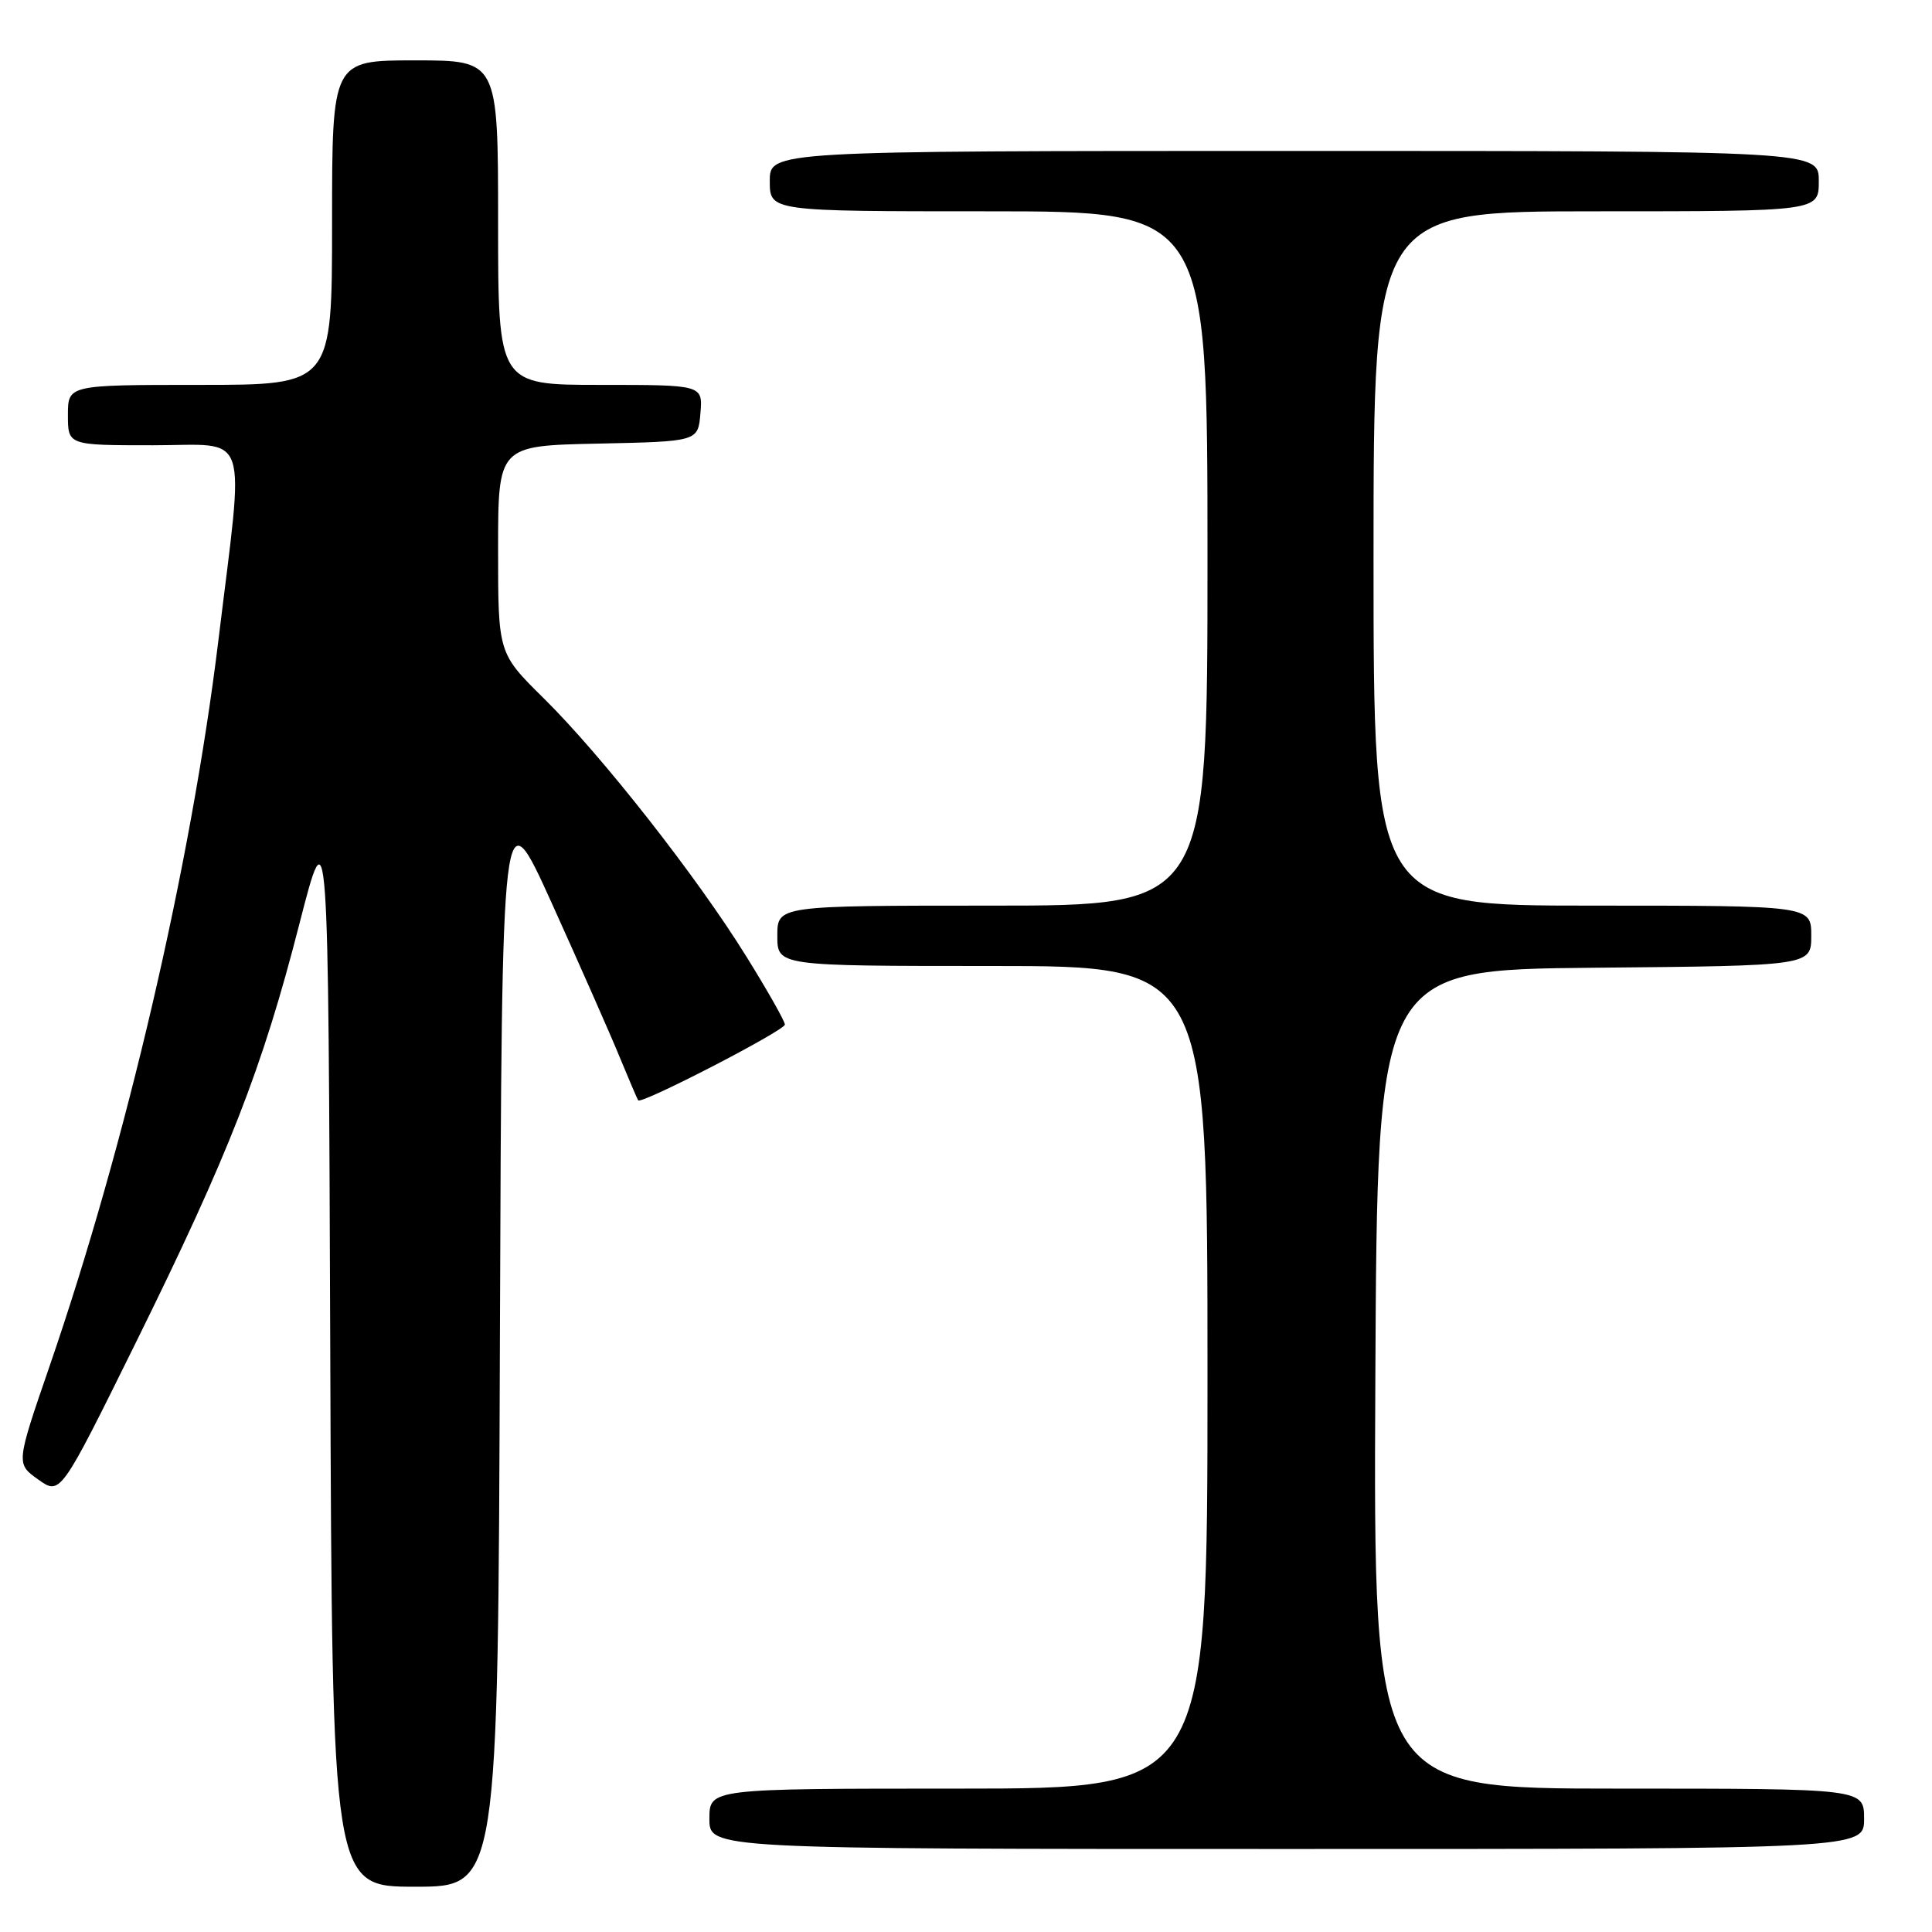 <?xml version="1.0" encoding="UTF-8" standalone="no"?>
<!DOCTYPE svg PUBLIC "-//W3C//DTD SVG 1.1//EN" "http://www.w3.org/Graphics/SVG/1.1/DTD/svg11.dtd" >
<svg xmlns="http://www.w3.org/2000/svg" xmlns:xlink="http://www.w3.org/1999/xlink" version="1.1" viewBox="0 0 256 256">
 <g >
 <path fill="currentColor"
d=" M 66.24 177.53 C 66.50 105.07 66.50 105.07 73.16 119.78 C 76.82 127.88 80.84 136.97 82.08 140.00 C 83.33 143.03 84.45 145.64 84.56 145.80 C 84.96 146.38 104.00 136.54 104.00 135.76 C 104.00 135.32 101.71 131.27 98.90 126.75 C 92.35 116.18 79.77 100.15 72.05 92.53 C 66.00 86.56 66.00 86.56 66.00 72.81 C 66.00 59.06 66.00 59.06 79.25 58.78 C 92.50 58.50 92.50 58.50 92.81 54.75 C 93.12 51.00 93.12 51.00 79.56 51.00 C 66.00 51.00 66.00 51.00 66.00 29.50 C 66.00 8.00 66.00 8.00 55.00 8.00 C 44.00 8.00 44.00 8.00 44.00 29.50 C 44.00 51.00 44.00 51.00 26.50 51.00 C 9.00 51.00 9.00 51.00 9.00 55.00 C 9.00 59.00 9.00 59.00 20.26 59.00 C 33.30 59.00 32.41 56.33 28.92 85.00 C 25.30 114.64 16.72 151.52 6.58 180.99 C 2.12 193.95 2.12 193.95 5.06 196.04 C 8.00 198.14 8.00 198.14 17.96 177.98 C 30.31 152.98 34.74 141.65 39.65 122.50 C 43.50 107.50 43.50 107.50 43.76 178.75 C 44.01 250.00 44.01 250.00 55.00 250.00 C 65.99 250.00 65.99 250.00 66.24 177.53 Z  M 247.00 241.00 C 247.00 237.00 247.00 237.00 214.49 237.00 C 181.98 237.00 181.98 237.00 182.24 182.75 C 182.50 128.50 182.50 128.50 211.25 128.23 C 240.00 127.97 240.00 127.97 240.00 123.98 C 240.00 120.00 240.00 120.00 211.00 120.00 C 182.00 120.00 182.00 120.00 182.00 74.00 C 182.00 28.00 182.00 28.00 211.50 28.00 C 241.00 28.00 241.00 28.00 241.00 24.00 C 241.00 20.00 241.00 20.00 171.50 20.00 C 102.00 20.00 102.00 20.00 102.00 24.00 C 102.00 28.00 102.00 28.00 131.00 28.00 C 160.00 28.00 160.00 28.00 160.00 74.00 C 160.00 120.00 160.00 120.00 131.50 120.00 C 103.00 120.00 103.00 120.00 103.00 124.00 C 103.00 128.00 103.00 128.00 131.50 128.00 C 160.00 128.00 160.00 128.00 160.00 182.50 C 160.00 237.00 160.00 237.00 127.00 237.00 C 94.00 237.00 94.00 237.00 94.00 241.00 C 94.00 245.00 94.00 245.00 170.50 245.00 C 247.00 245.00 247.00 245.00 247.00 241.00 Z "/>
</g>
</svg>